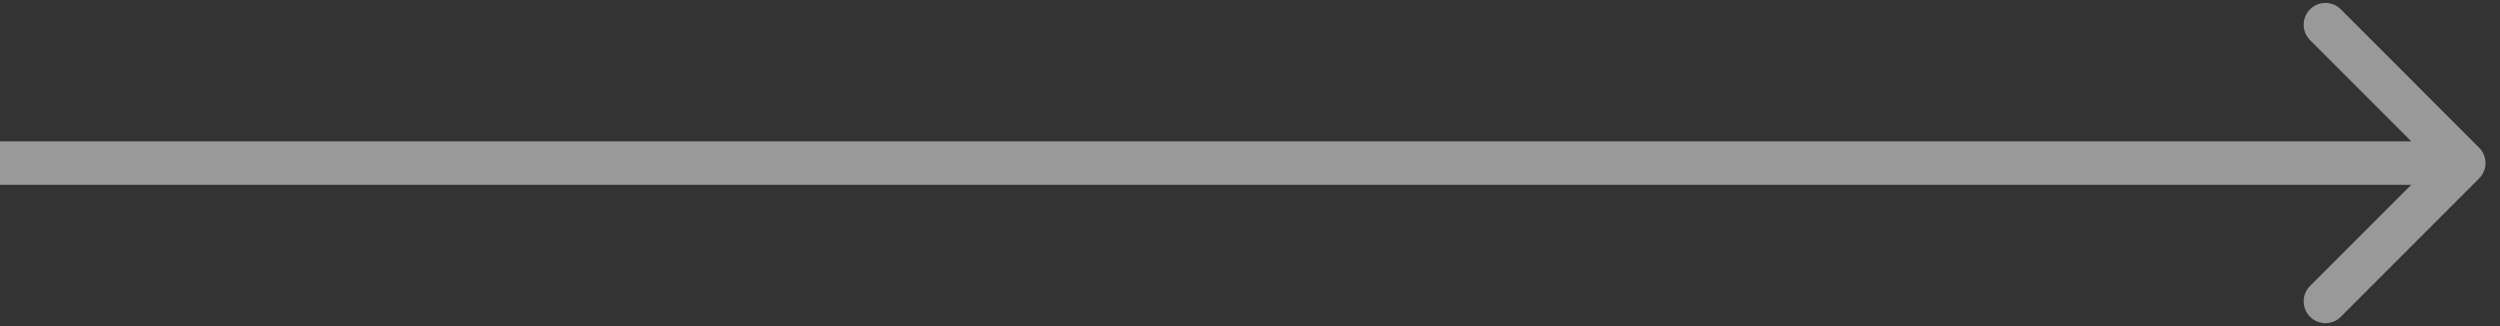 <svg width="69" height="9" viewBox="0 0 69 9" fill="none" xmlns="http://www.w3.org/2000/svg">
<rect x="0" y="0" width="69" height="9" fill="#333333" stroke="none"/>
<path opacity="0.5" d="M68.424 4.924C68.659 4.69 68.659 4.31 68.424 4.076L64.606 0.257C64.372 0.023 63.992 0.023 63.757 0.257C63.523 0.492 63.523 0.872 63.757 1.106L67.151 4.5L63.757 7.894C63.523 8.128 63.523 8.508 63.757 8.743C63.992 8.977 64.372 8.977 64.606 8.743L68.424 4.924ZM0 5.1H68V3.9H0V5.1Z" fill="white"/>
</svg>
